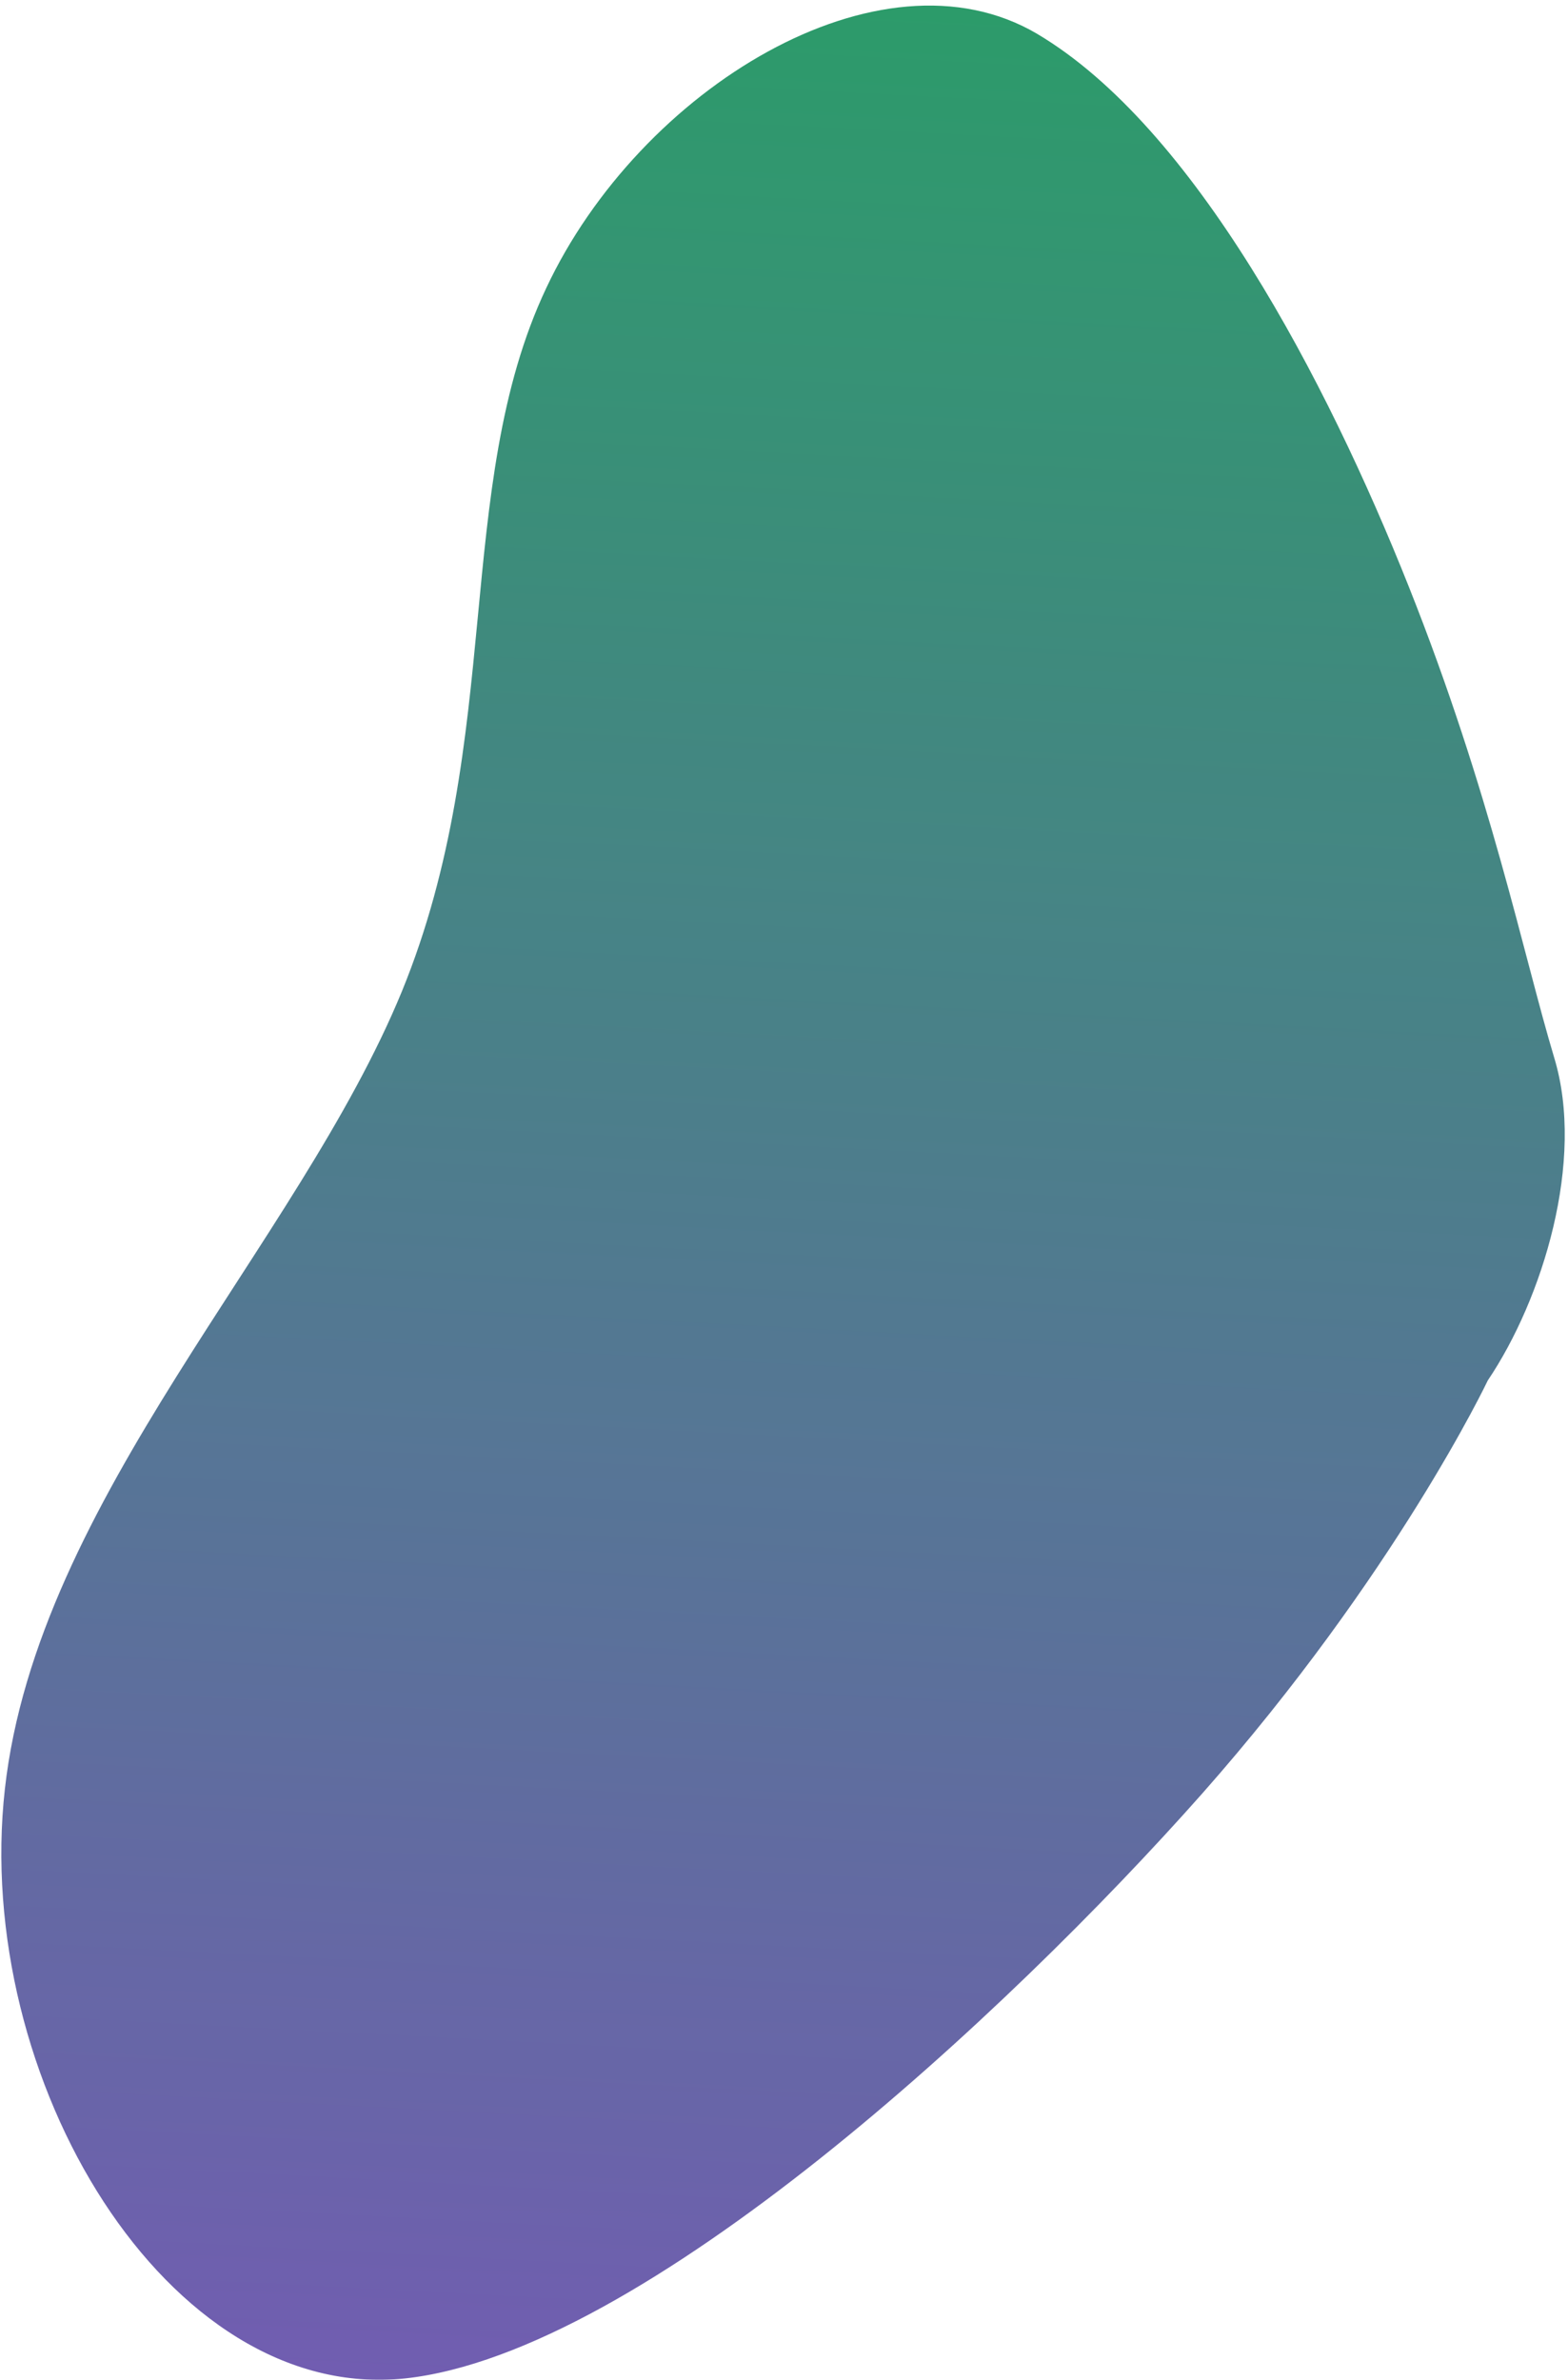 <svg xmlns="http://www.w3.org/2000/svg" viewBox="0 0 789 1197" width="789" height="1197">
	<defs>
		<clipPath clipPathUnits="userSpaceOnUse" id="cp1">
			<path d="M-980 -282L940 -282L940 7255L-980 7255Z" />
		</clipPath>
		<linearGradient id="grd1" gradientUnits="userSpaceOnUse"  x1="433.272" y1="0.881" x2="370.086" y2="1206.531">
			<stop offset="0" stop-color="#1f9561"  />
			<stop offset="1" stop-color="#6853ac"  />
		</linearGradient>
	</defs>
	<style>
		tspan { white-space:pre }
		.shp0 { fill: url(#grd1) } 
	</style>
	<g id="Home Page – 3 copy" clip-path="url(#cp1)">
		<g id="blob-shape (7) copy" style="opacity: 0.941">
			<path id="-e-Tracé 1315 copy" class="shp0" d="M521.87,17.01c-78.98,-46.5 -200.02,27.67 -247.04,127.95c-47.31,100.26 -20.59,226.63 -72.61,353.69c-52.34,127.34 -183.42,255.35 -199.76,401.1c-16.35,145.74 81.73,309.2 201.36,296.54c119.64,-12.96 303.21,-183.71 400.91,-293.95c97.72,-110.54 143.91,-208.02 143.91,-208.02c27.68,-41.04 49.06,-110.68 33.44,-162.27c-15.6,-51.89 -31.83,-133.11 -73.24,-237.12c-41.41,-104.01 -108,-231.11 -186.96,-277.9z" />
		</g>
	</g>
</svg>